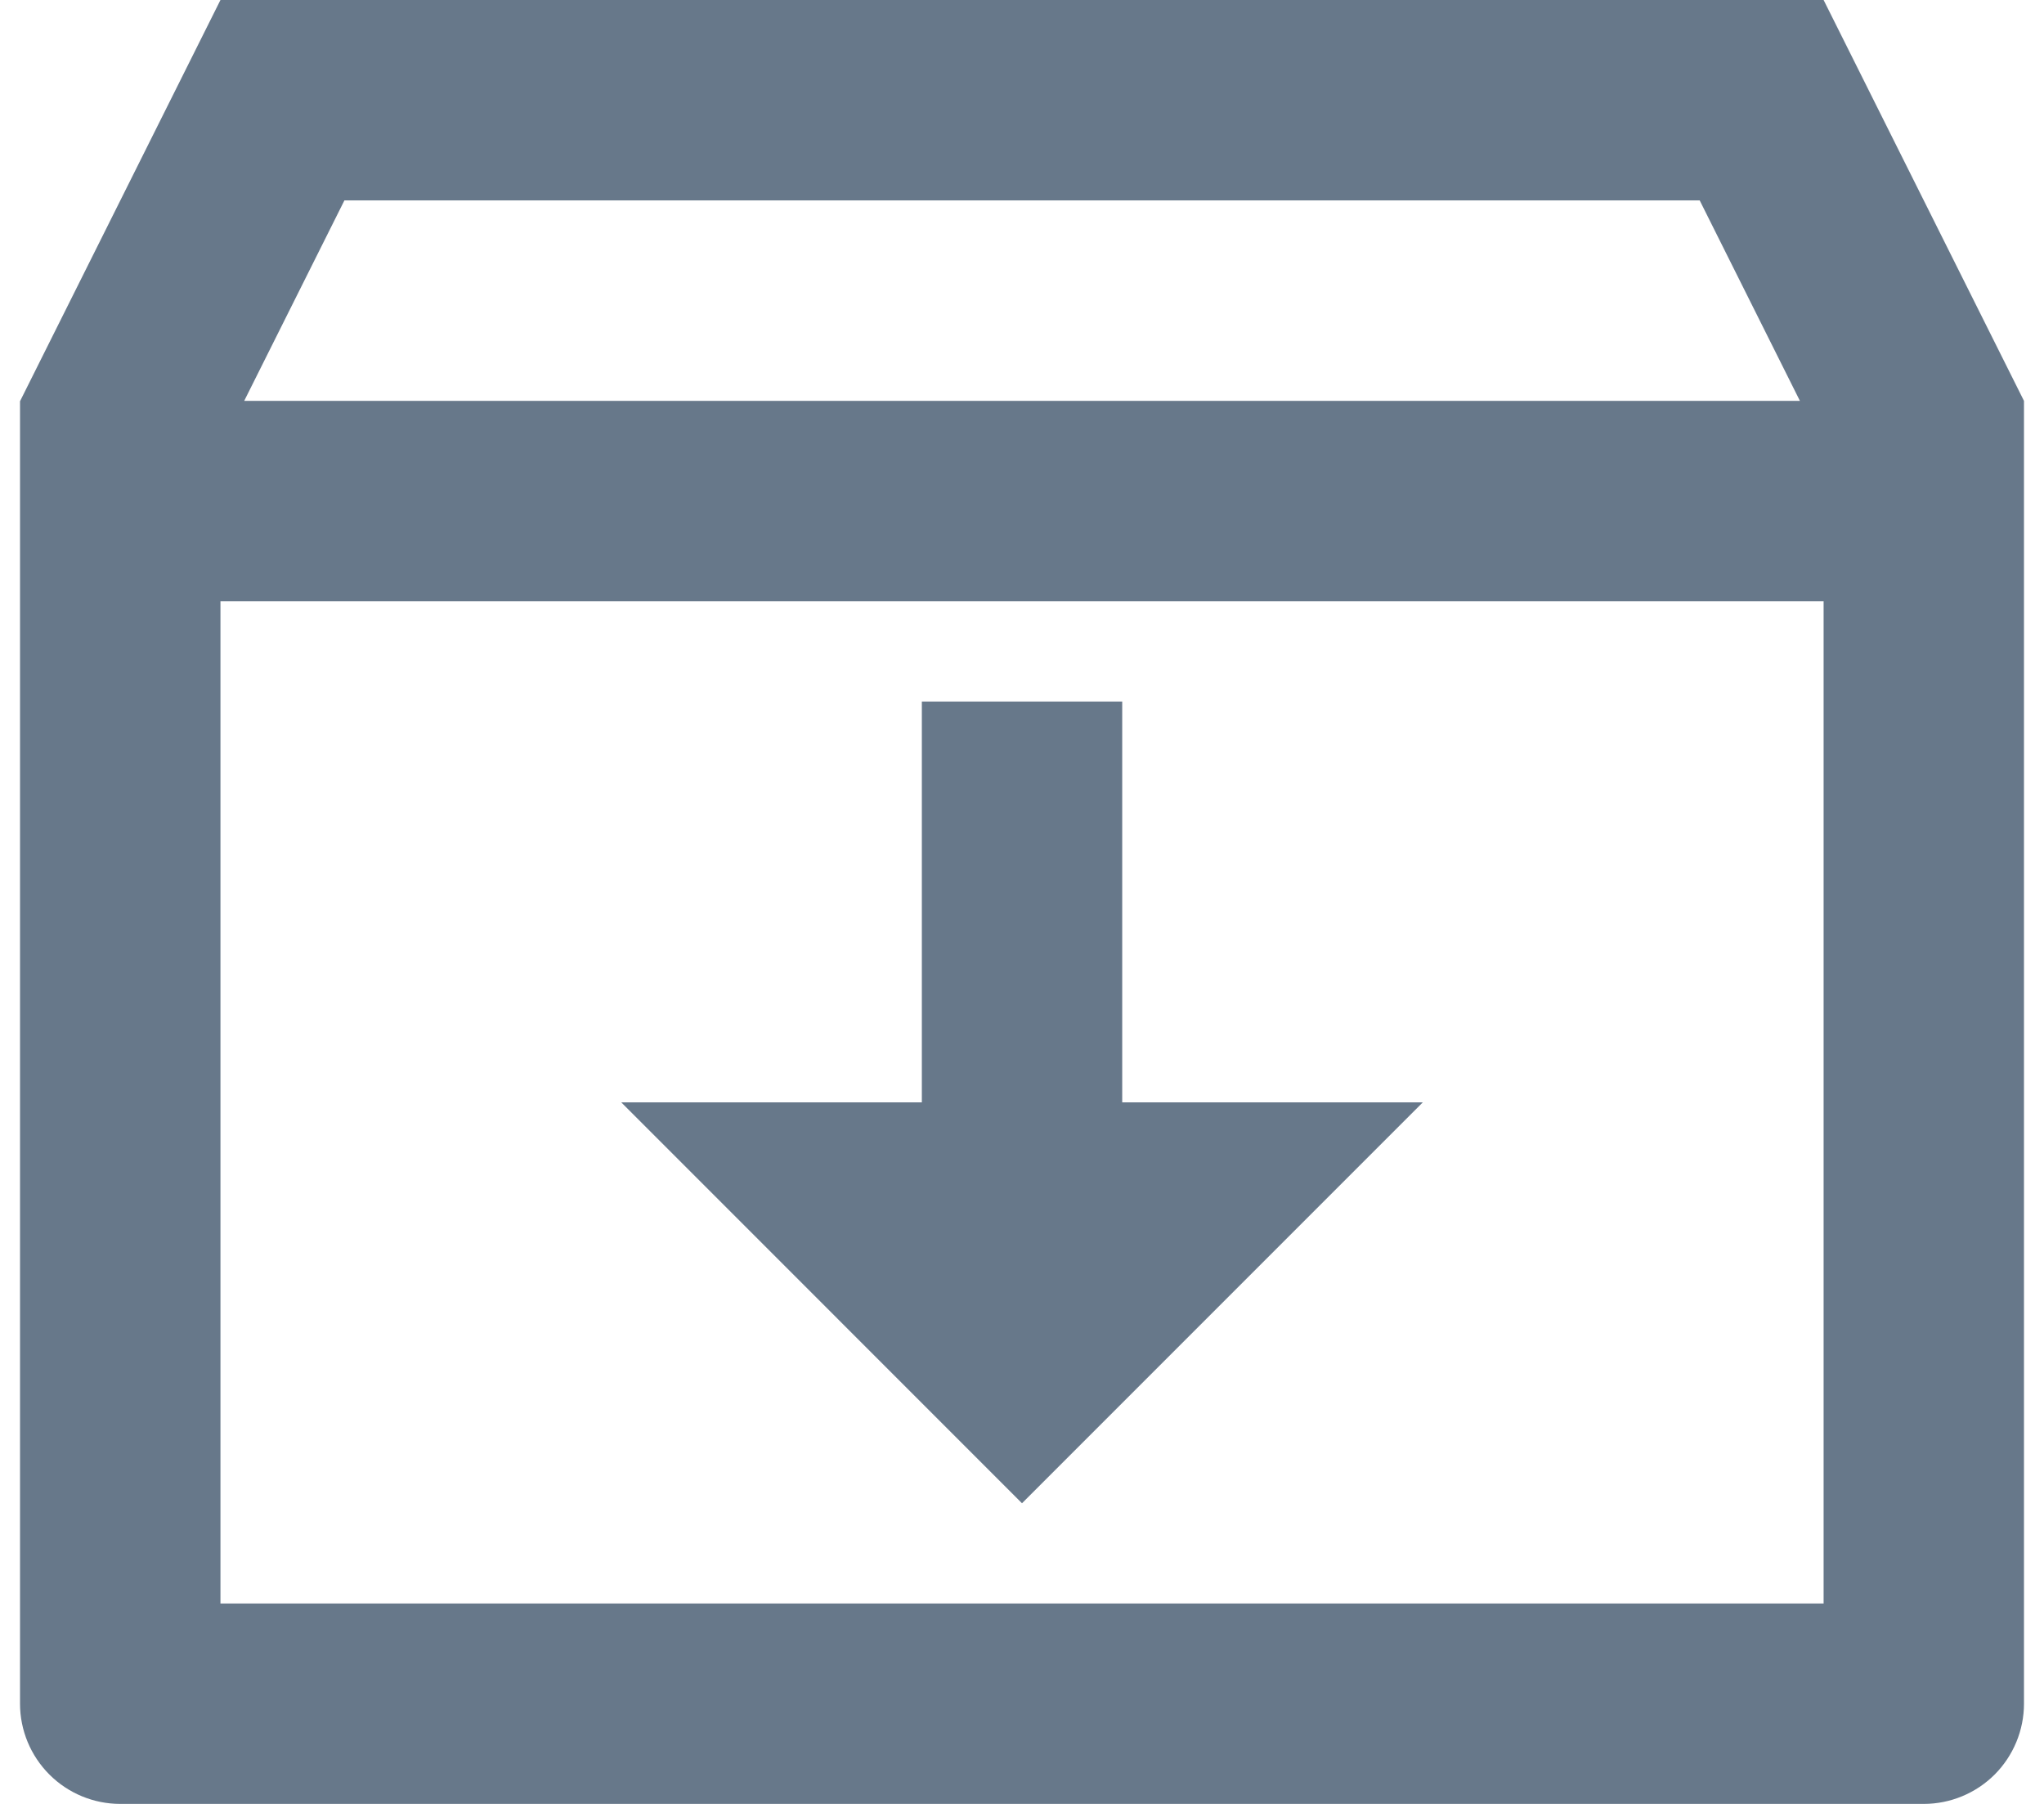 <svg width="34" height="30" viewBox="0 0 34 30" fill="none" xmlns="http://www.w3.org/2000/svg">
<path d="M3.667 0H30.334L33.667 6.667V28.333C33.667 28.775 33.491 29.199 33.179 29.512C32.866 29.824 32.442 30 32 30H2C1.558 30 1.134 29.824 0.822 29.512C0.509 29.199 0.333 28.775 0.333 28.333V6.673L3.667 0ZM30.334 10H3.667V26.667H30.334V10ZM29.94 6.667L28.273 3.333H5.729L4.062 6.667H29.94ZM18.667 18.333H23.667L17 25L10.334 18.333H15.334V11.667H18.667V18.333Z" fill="#67788A"/>
</svg>
